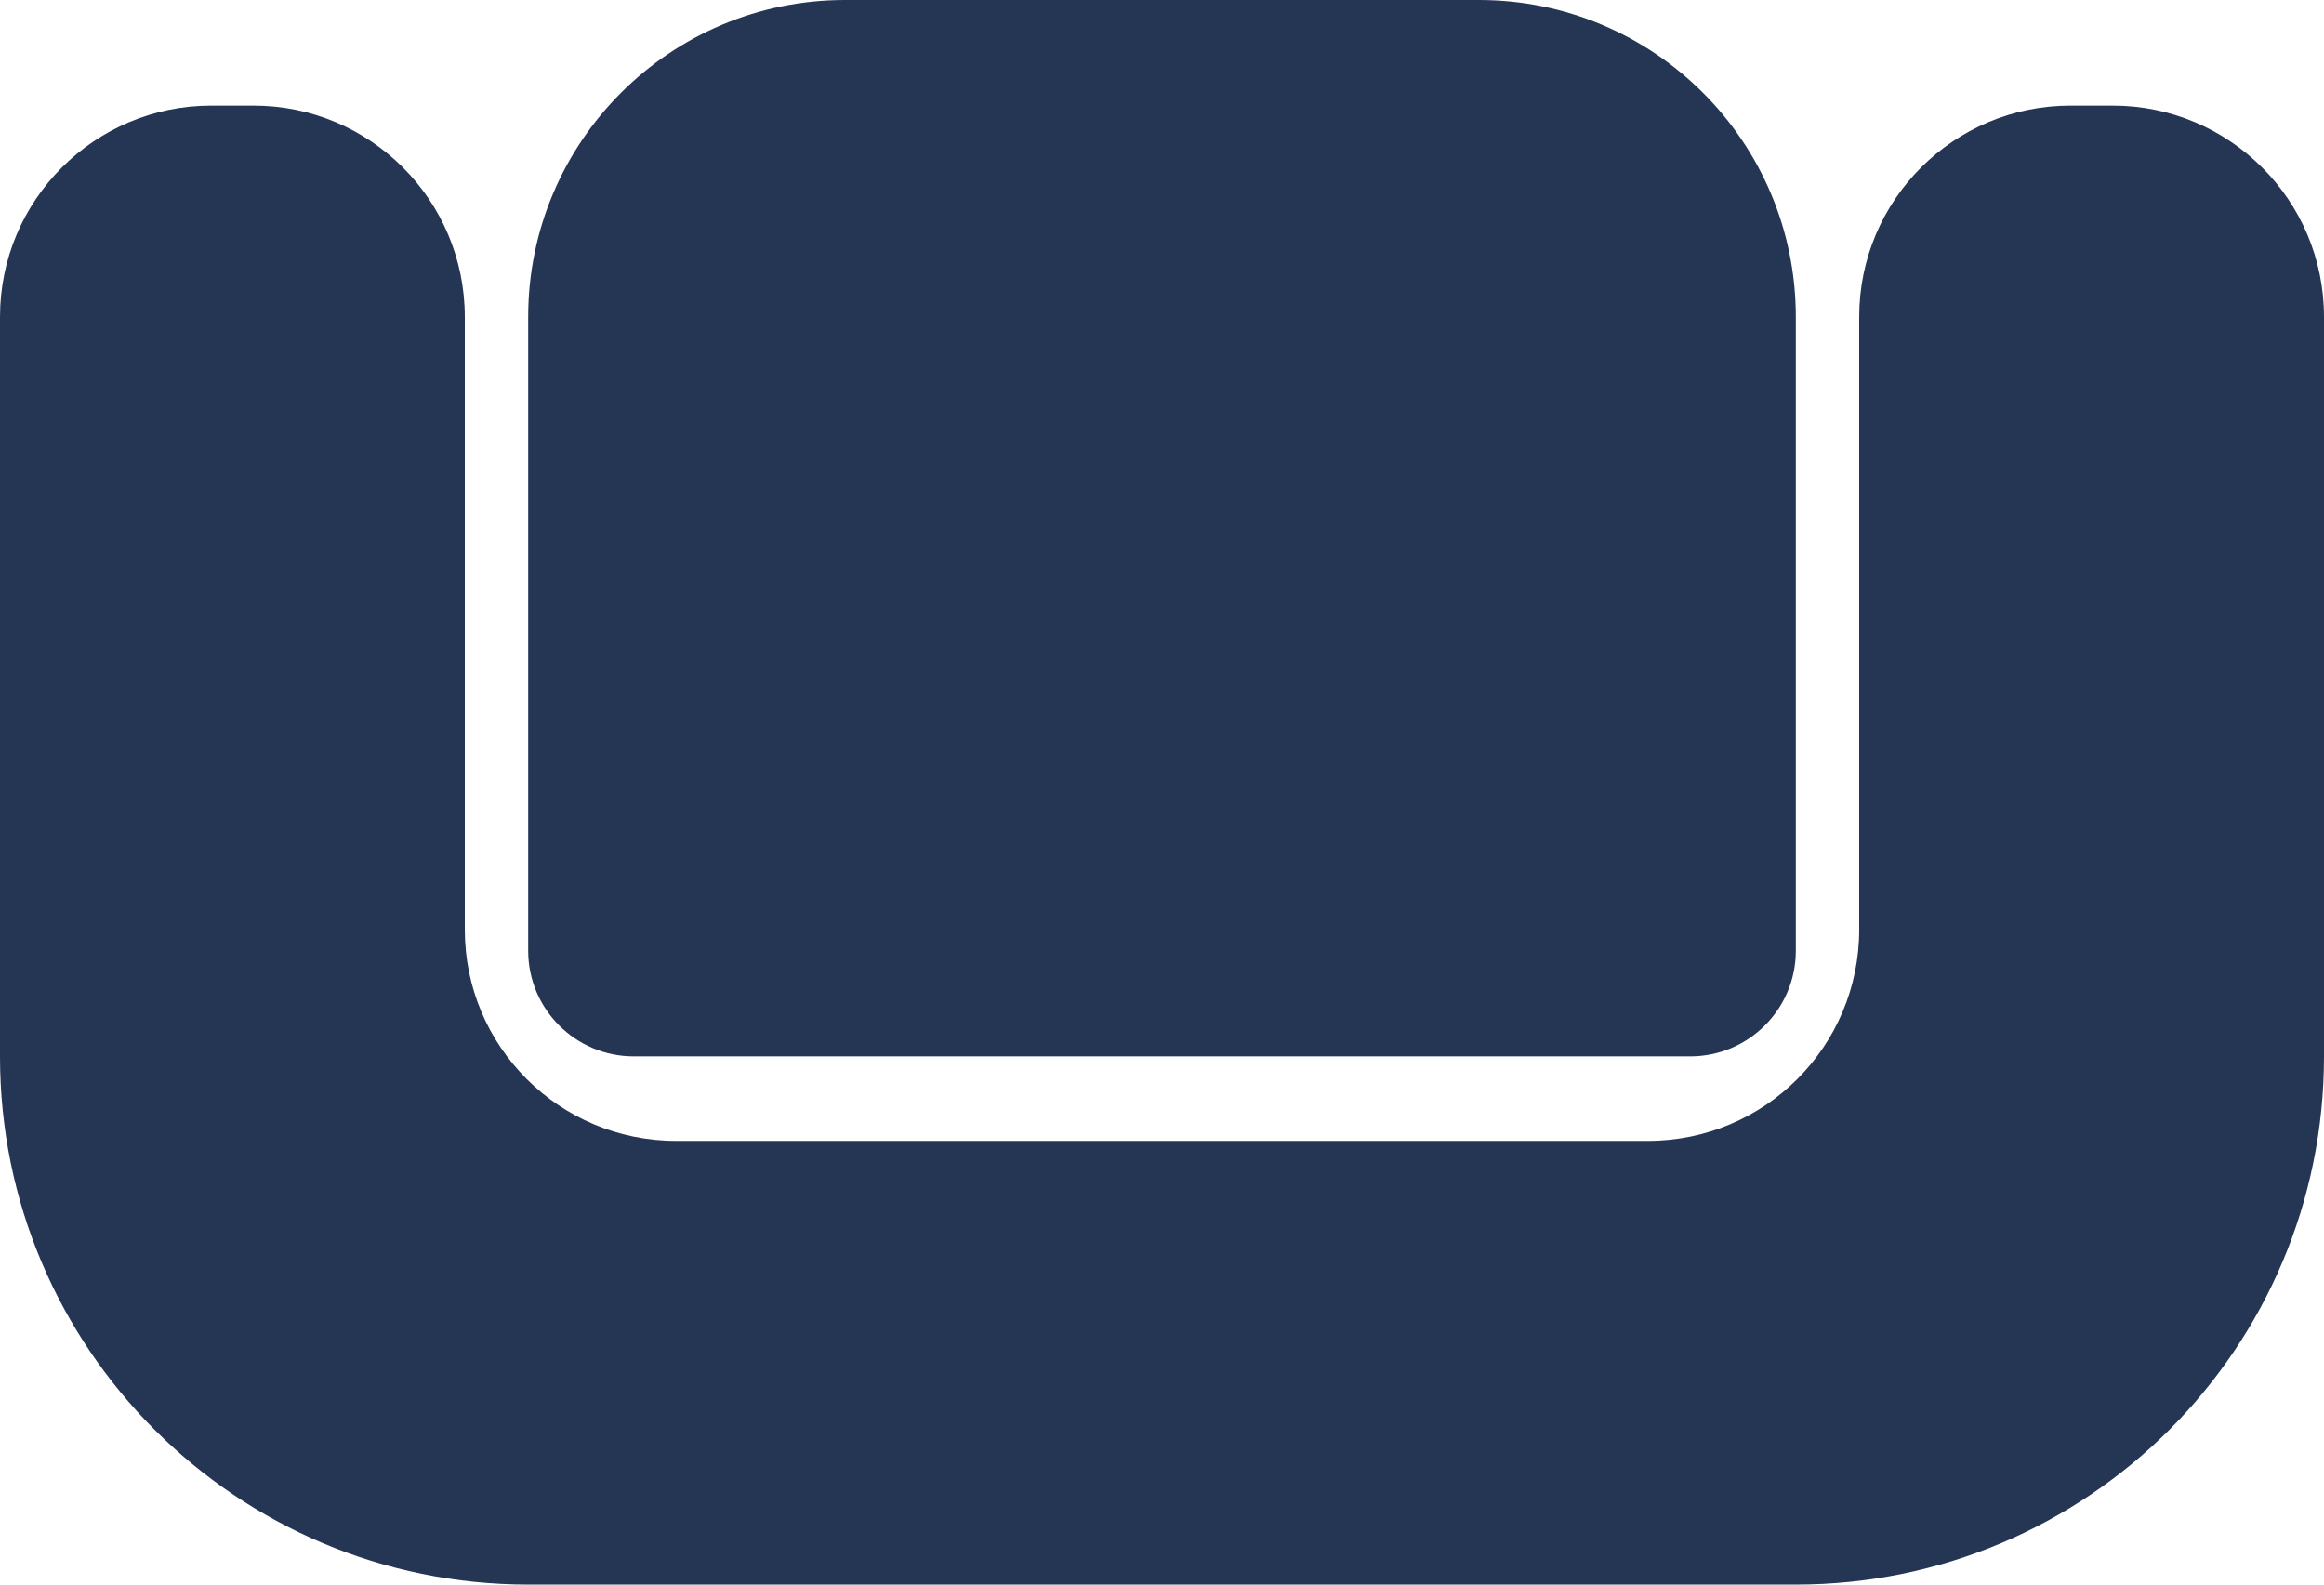 <svg width="22" height="15" viewBox="0 0 22 15" fill="none" xmlns="http://www.w3.org/2000/svg">
<path d="M0 3C0 1.895 0.895 1 2 1H2.4C3.505 1 4.4 1.895 4.4 3V8.8C4.4 9.905 5.295 10.8 6.4 10.8H15.6C16.705 10.8 17.6 9.905 17.6 8.8V3C17.6 1.895 18.495 1 19.6 1H20C21.105 1 22 1.895 22 3V10C22 12.761 19.761 15 17 15H5C2.239 15 0 12.761 0 10V3Z" fill="#253554"/>
<path d="M5 3C5 1.343 6.343 0 8 0H14C15.657 0 17 1.343 17 3V9C17 9.552 16.552 10 16 10H6C5.448 10 5 9.552 5 9V3Z" fill="#253554"/>
</svg>
